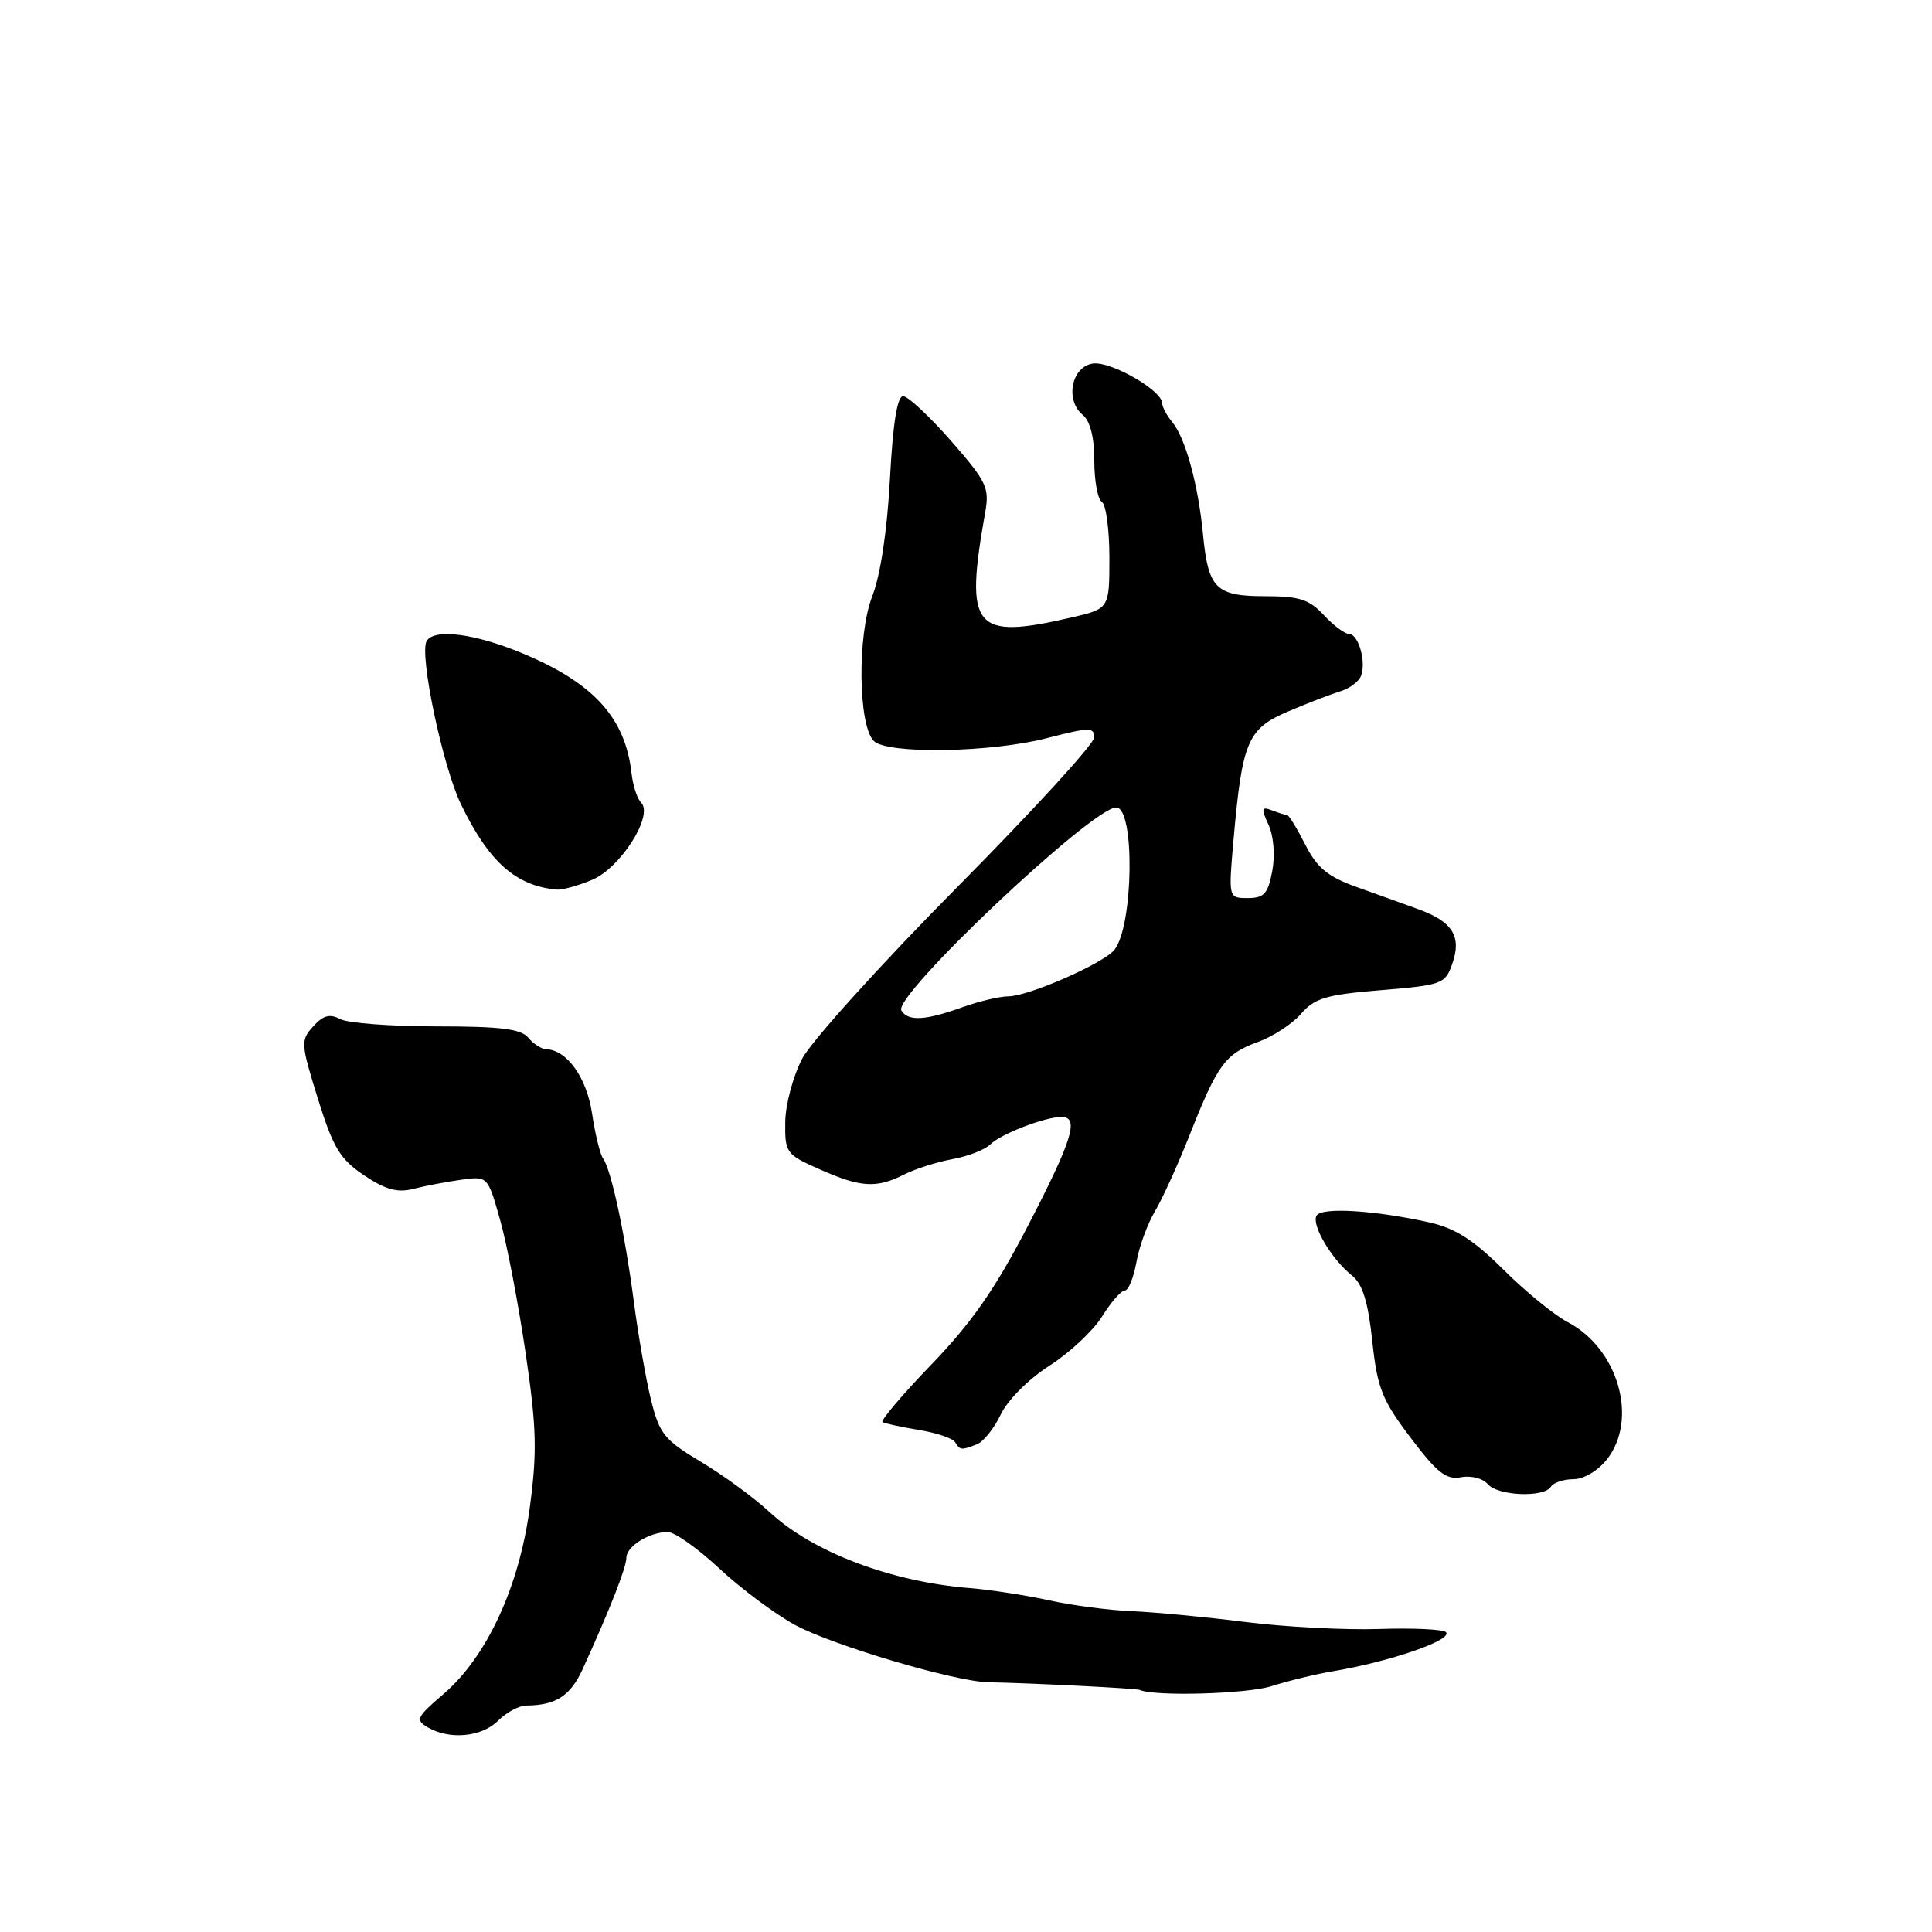 <?xml version="1.0" encoding="UTF-8" standalone="no"?>
<!DOCTYPE svg PUBLIC "-//W3C//DTD SVG 1.1//EN" "http://www.w3.org/Graphics/SVG/1.1/DTD/svg11.dtd" >
<svg xmlns="http://www.w3.org/2000/svg" xmlns:xlink="http://www.w3.org/1999/xlink" version="1.1" viewBox="0 0 256 256">
 <g >
 <path fill="currentColor"
d=" M 66.00 228.00 C 67.10 226.90 68.79 225.99 69.75 225.99 C 73.65 225.96 75.58 224.71 77.19 221.20 C 80.78 213.34 83.00 207.69 83.00 206.41 C 83.00 204.89 86.05 203.00 88.49 203.00 C 89.39 203.00 92.46 205.17 95.31 207.83 C 98.16 210.49 102.66 213.84 105.30 215.29 C 110.24 217.99 126.57 222.84 131.00 222.91 C 136.57 223.01 150.53 223.71 151.00 223.92 C 153.01 224.81 165.26 224.46 168.50 223.42 C 170.70 222.72 174.30 221.84 176.50 221.47 C 184.16 220.20 192.61 217.28 191.59 216.26 C 191.22 215.89 187.22 215.70 182.71 215.85 C 178.19 216.00 170.22 215.58 165.00 214.92 C 159.78 214.26 153.03 213.62 150.00 213.49 C 146.97 213.37 142.03 212.72 139.00 212.05 C 135.97 211.38 131.25 210.66 128.50 210.43 C 118.08 209.60 107.72 205.67 102.02 200.40 C 99.94 198.47 95.82 195.45 92.86 193.69 C 88.03 190.80 87.38 189.99 86.26 185.49 C 85.59 182.75 84.56 176.90 83.99 172.50 C 82.82 163.52 80.99 155.01 79.91 153.50 C 79.51 152.95 78.86 150.27 78.45 147.54 C 77.74 142.78 75.12 139.11 72.37 139.03 C 71.75 139.01 70.68 138.32 70.00 137.50 C 69.03 136.33 66.32 136.00 57.81 136.00 C 51.79 136.00 46.05 135.56 45.06 135.03 C 43.70 134.30 42.82 134.54 41.50 136.00 C 39.82 137.85 39.85 138.28 42.12 145.58 C 44.15 152.09 45.05 153.59 48.23 155.73 C 51.05 157.62 52.64 158.07 54.73 157.54 C 56.25 157.15 59.10 156.61 61.07 156.33 C 64.63 155.83 64.63 155.83 66.27 161.66 C 67.18 164.87 68.69 172.78 69.64 179.24 C 71.10 189.18 71.19 192.34 70.20 199.74 C 68.80 210.28 64.49 219.57 58.73 224.50 C 55.20 227.52 55.01 227.91 56.68 228.88 C 59.58 230.57 63.83 230.17 66.00 228.00 Z  M 205.50 197.00 C 205.84 196.45 207.18 196.00 208.49 196.00 C 209.85 196.00 211.73 194.89 212.93 193.37 C 217.10 188.06 214.43 178.70 207.73 175.19 C 205.95 174.26 202.13 171.14 199.23 168.25 C 195.26 164.30 192.84 162.75 189.42 161.98 C 182.21 160.37 175.16 159.93 174.46 161.06 C 173.72 162.26 176.41 166.83 179.16 169.03 C 180.55 170.15 181.28 172.51 181.83 177.67 C 182.50 183.93 183.11 185.47 186.90 190.49 C 190.45 195.18 191.63 196.11 193.60 195.74 C 194.91 195.49 196.49 195.89 197.12 196.64 C 198.42 198.21 204.59 198.48 205.50 197.00 Z  M 129.42 191.39 C 130.30 191.06 131.72 189.28 132.60 187.44 C 133.51 185.52 136.27 182.75 139.06 180.96 C 141.75 179.24 144.89 176.29 146.05 174.41 C 147.21 172.54 148.56 171.00 149.04 171.00 C 149.52 171.00 150.21 169.31 150.58 167.25 C 150.94 165.19 152.05 162.15 153.04 160.50 C 154.02 158.85 156.07 154.35 157.59 150.50 C 161.32 141.05 162.35 139.64 166.63 138.09 C 168.65 137.36 171.25 135.67 172.40 134.33 C 174.20 132.25 175.72 131.80 182.98 131.20 C 191.11 130.53 191.50 130.38 192.44 127.70 C 193.70 124.10 192.49 122.13 187.97 120.49 C 186.06 119.79 182.35 118.46 179.72 117.52 C 175.94 116.17 174.53 115.00 172.95 111.91 C 171.86 109.76 170.78 108.00 170.56 108.00 C 170.34 108.00 169.44 107.72 168.55 107.38 C 167.15 106.84 167.09 107.10 168.09 109.30 C 168.77 110.78 168.97 113.35 168.58 115.42 C 168.02 118.42 167.50 119.00 165.34 119.00 C 162.77 119.00 162.77 119.00 163.45 111.25 C 164.61 98.16 165.31 96.54 170.76 94.24 C 173.37 93.13 176.47 91.94 177.66 91.58 C 178.84 91.22 180.05 90.31 180.34 89.56 C 181.06 87.69 180.00 84.00 178.75 84.00 C 178.19 84.00 176.69 82.88 175.41 81.50 C 173.49 79.43 172.17 79.00 167.67 79.00 C 161.11 79.00 160.10 78.01 159.41 70.86 C 158.78 64.23 157.07 58.01 155.32 55.92 C 154.60 55.05 154.00 53.93 153.99 53.42 C 153.98 51.73 147.18 47.84 144.82 48.17 C 141.99 48.57 141.09 53.00 143.45 54.96 C 144.46 55.79 145.00 57.93 145.00 61.06 C 145.00 63.71 145.45 66.16 146.00 66.50 C 146.55 66.84 147.00 70.16 147.00 73.89 C 147.00 80.66 147.00 80.66 141.92 81.83 C 129.00 84.81 127.80 83.35 130.54 67.91 C 131.13 64.63 130.74 63.82 126.01 58.41 C 123.16 55.16 120.31 52.50 119.67 52.50 C 118.88 52.50 118.31 56.12 117.92 63.50 C 117.55 70.33 116.67 76.21 115.58 79.00 C 113.58 84.11 113.71 96.11 115.78 98.18 C 117.56 99.96 131.32 99.73 138.75 97.80 C 144.31 96.36 145.00 96.35 145.00 97.70 C 145.00 98.54 136.79 107.51 126.76 117.63 C 116.73 127.76 107.52 137.95 106.30 140.27 C 105.08 142.60 104.07 146.39 104.05 148.70 C 104.00 152.75 104.17 152.98 108.63 154.95 C 114.06 157.36 116.14 157.48 119.80 155.63 C 121.28 154.88 124.17 153.96 126.22 153.59 C 128.26 153.22 130.51 152.35 131.22 151.64 C 132.60 150.26 138.46 148.00 140.65 148.00 C 143.04 148.00 142.12 151.01 136.25 162.34 C 131.89 170.76 128.79 175.22 123.44 180.78 C 119.55 184.81 116.63 188.26 116.94 188.44 C 117.25 188.62 119.41 189.09 121.74 189.47 C 124.08 189.86 126.24 190.58 126.55 191.09 C 127.22 192.17 127.36 192.18 129.42 191.39 Z  M 78.47 116.58 C 82.22 115.01 86.64 108.04 84.95 106.35 C 84.43 105.83 83.86 104.08 83.68 102.45 C 82.86 95.12 78.67 90.51 69.28 86.59 C 62.95 83.95 57.58 83.25 56.54 84.93 C 55.51 86.60 58.66 101.61 61.10 106.61 C 64.78 114.22 68.36 117.39 73.78 117.88 C 74.49 117.95 76.60 117.36 78.47 116.58 Z  M 119.44 133.90 C 118.26 131.99 144.71 107.00 147.90 107.00 C 150.40 107.00 150.20 122.69 147.66 125.86 C 146.23 127.65 136.32 132.00 133.63 132.02 C 132.46 132.02 129.70 132.68 127.50 133.47 C 122.62 135.23 120.33 135.35 119.44 133.90 Z "/>
</g>
</svg>